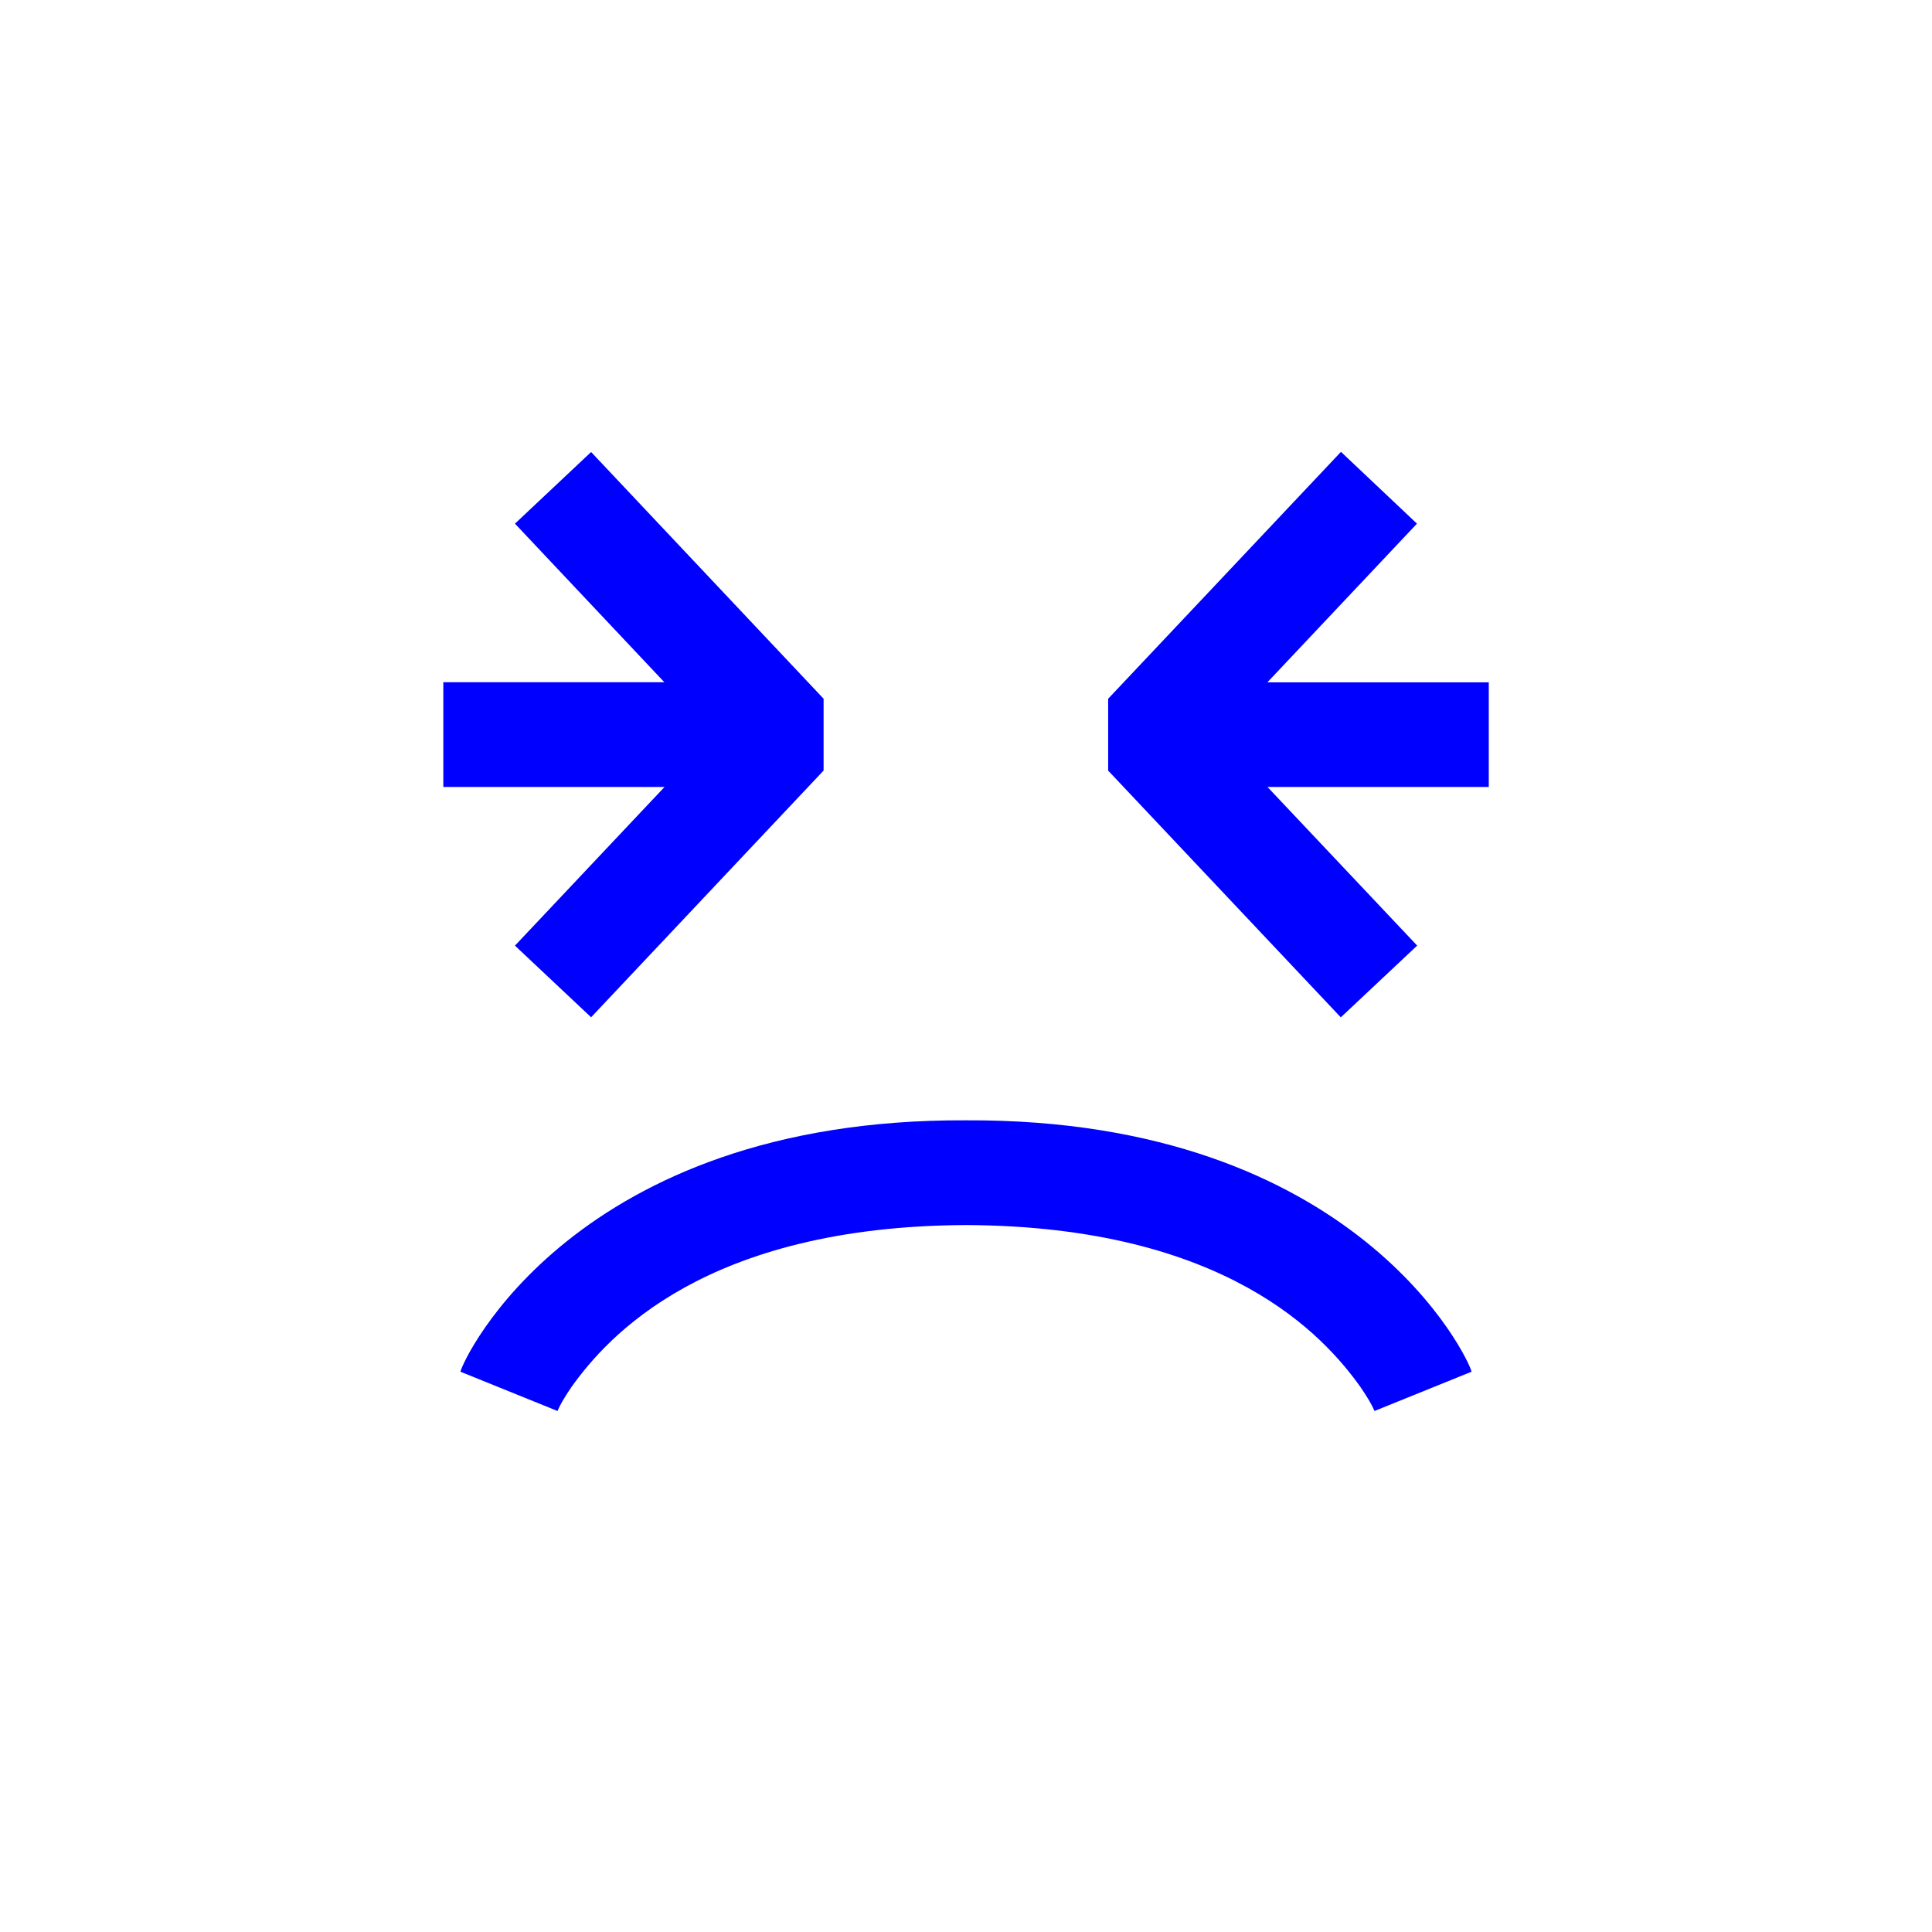 <svg viewBox="0 0 24 24" xmlns="http://www.w3.org/2000/svg">
  <path d="M12, 15.218c3.24, 0.015 4.454, 1.388 4.898, 2.009c0.143, 0.208 0.176, 0.299 0.176, 0.301l1.206, -0.488c-0.022, -0.136 -1.408, -3.145 -6.28, -3.123c-4.872, -0.022 -6.258, 2.987 -6.28, 3.123l1.206, 0.488c0, -0.002 0.033, -0.093 0.175, -0.301c0.445, -0.621 1.659, -1.994 4.899, -2.009Zm6.494, -6.742l-2.75, 0l1.858, -1.971l-0.944, -0.892l-2.892, 3.067l0, 0.893l2.89, 3.065l0.948, -0.891l-0.002, -0.003l-1.857, -1.968l2.749, 0l0, -1.3Zm-10.241, -0.001l-1.856, -1.97l0.946, -0.89l2.888, 3.065l-0, 0.892l-2.888, 3.065l-0.946, -0.89l1.858, -1.971l-2.748, -0l-0, -1.301l2.746, -0Z" style="fill: rgb(0, 0, 255);"/>
</svg>
